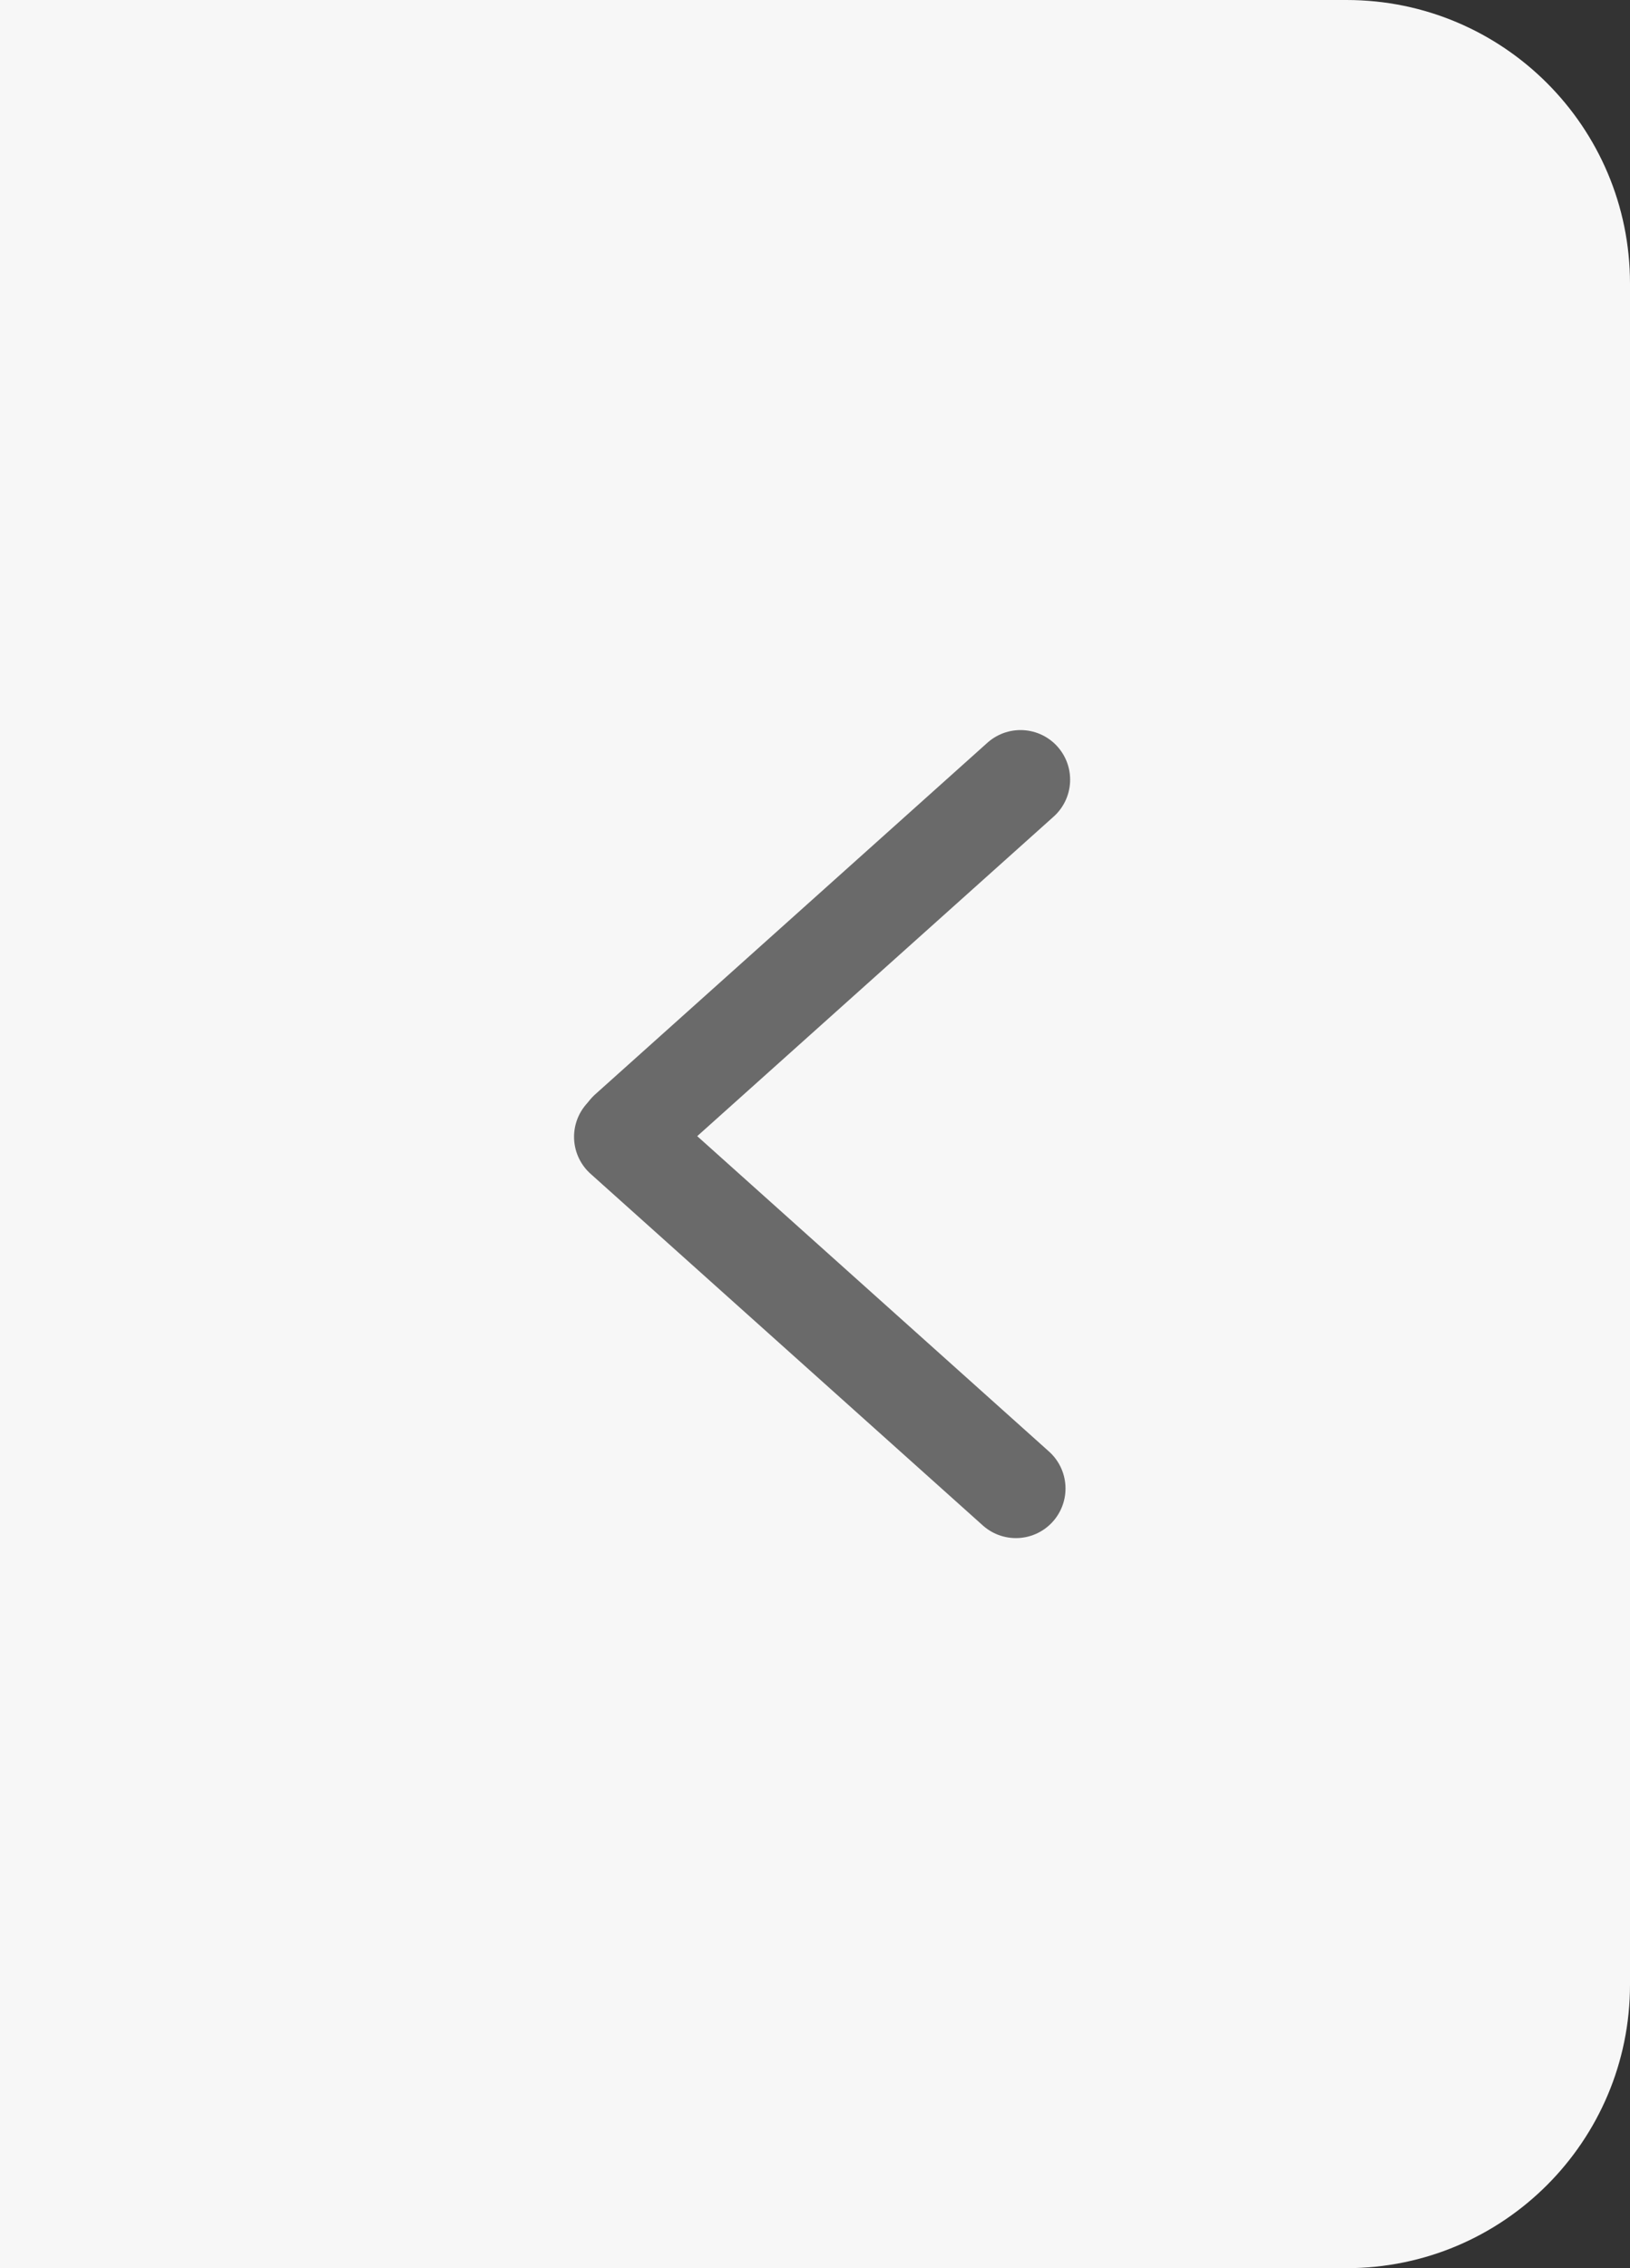 <svg width="115" height="160" viewBox="0 0 115 160" fill="none" xmlns="http://www.w3.org/2000/svg">
<rect x="0" y="0" width="115" height="160" fill="#333333" stroke="none"/>
<path d="M0 0H95C106.046 0 115 8.954 115 20V140C115 151.046 106.046 160 95 160H0V0Z" fill="#F7F7F7"/>
<path d="M44.326 79.806L72 55" stroke="#6A6A6A" stroke-width="7" stroke-linecap="round"/>
<path d="M71.674 105L44 80.194" stroke="#6A6A6A" stroke-width="7" stroke-linecap="round"/>
</svg>

